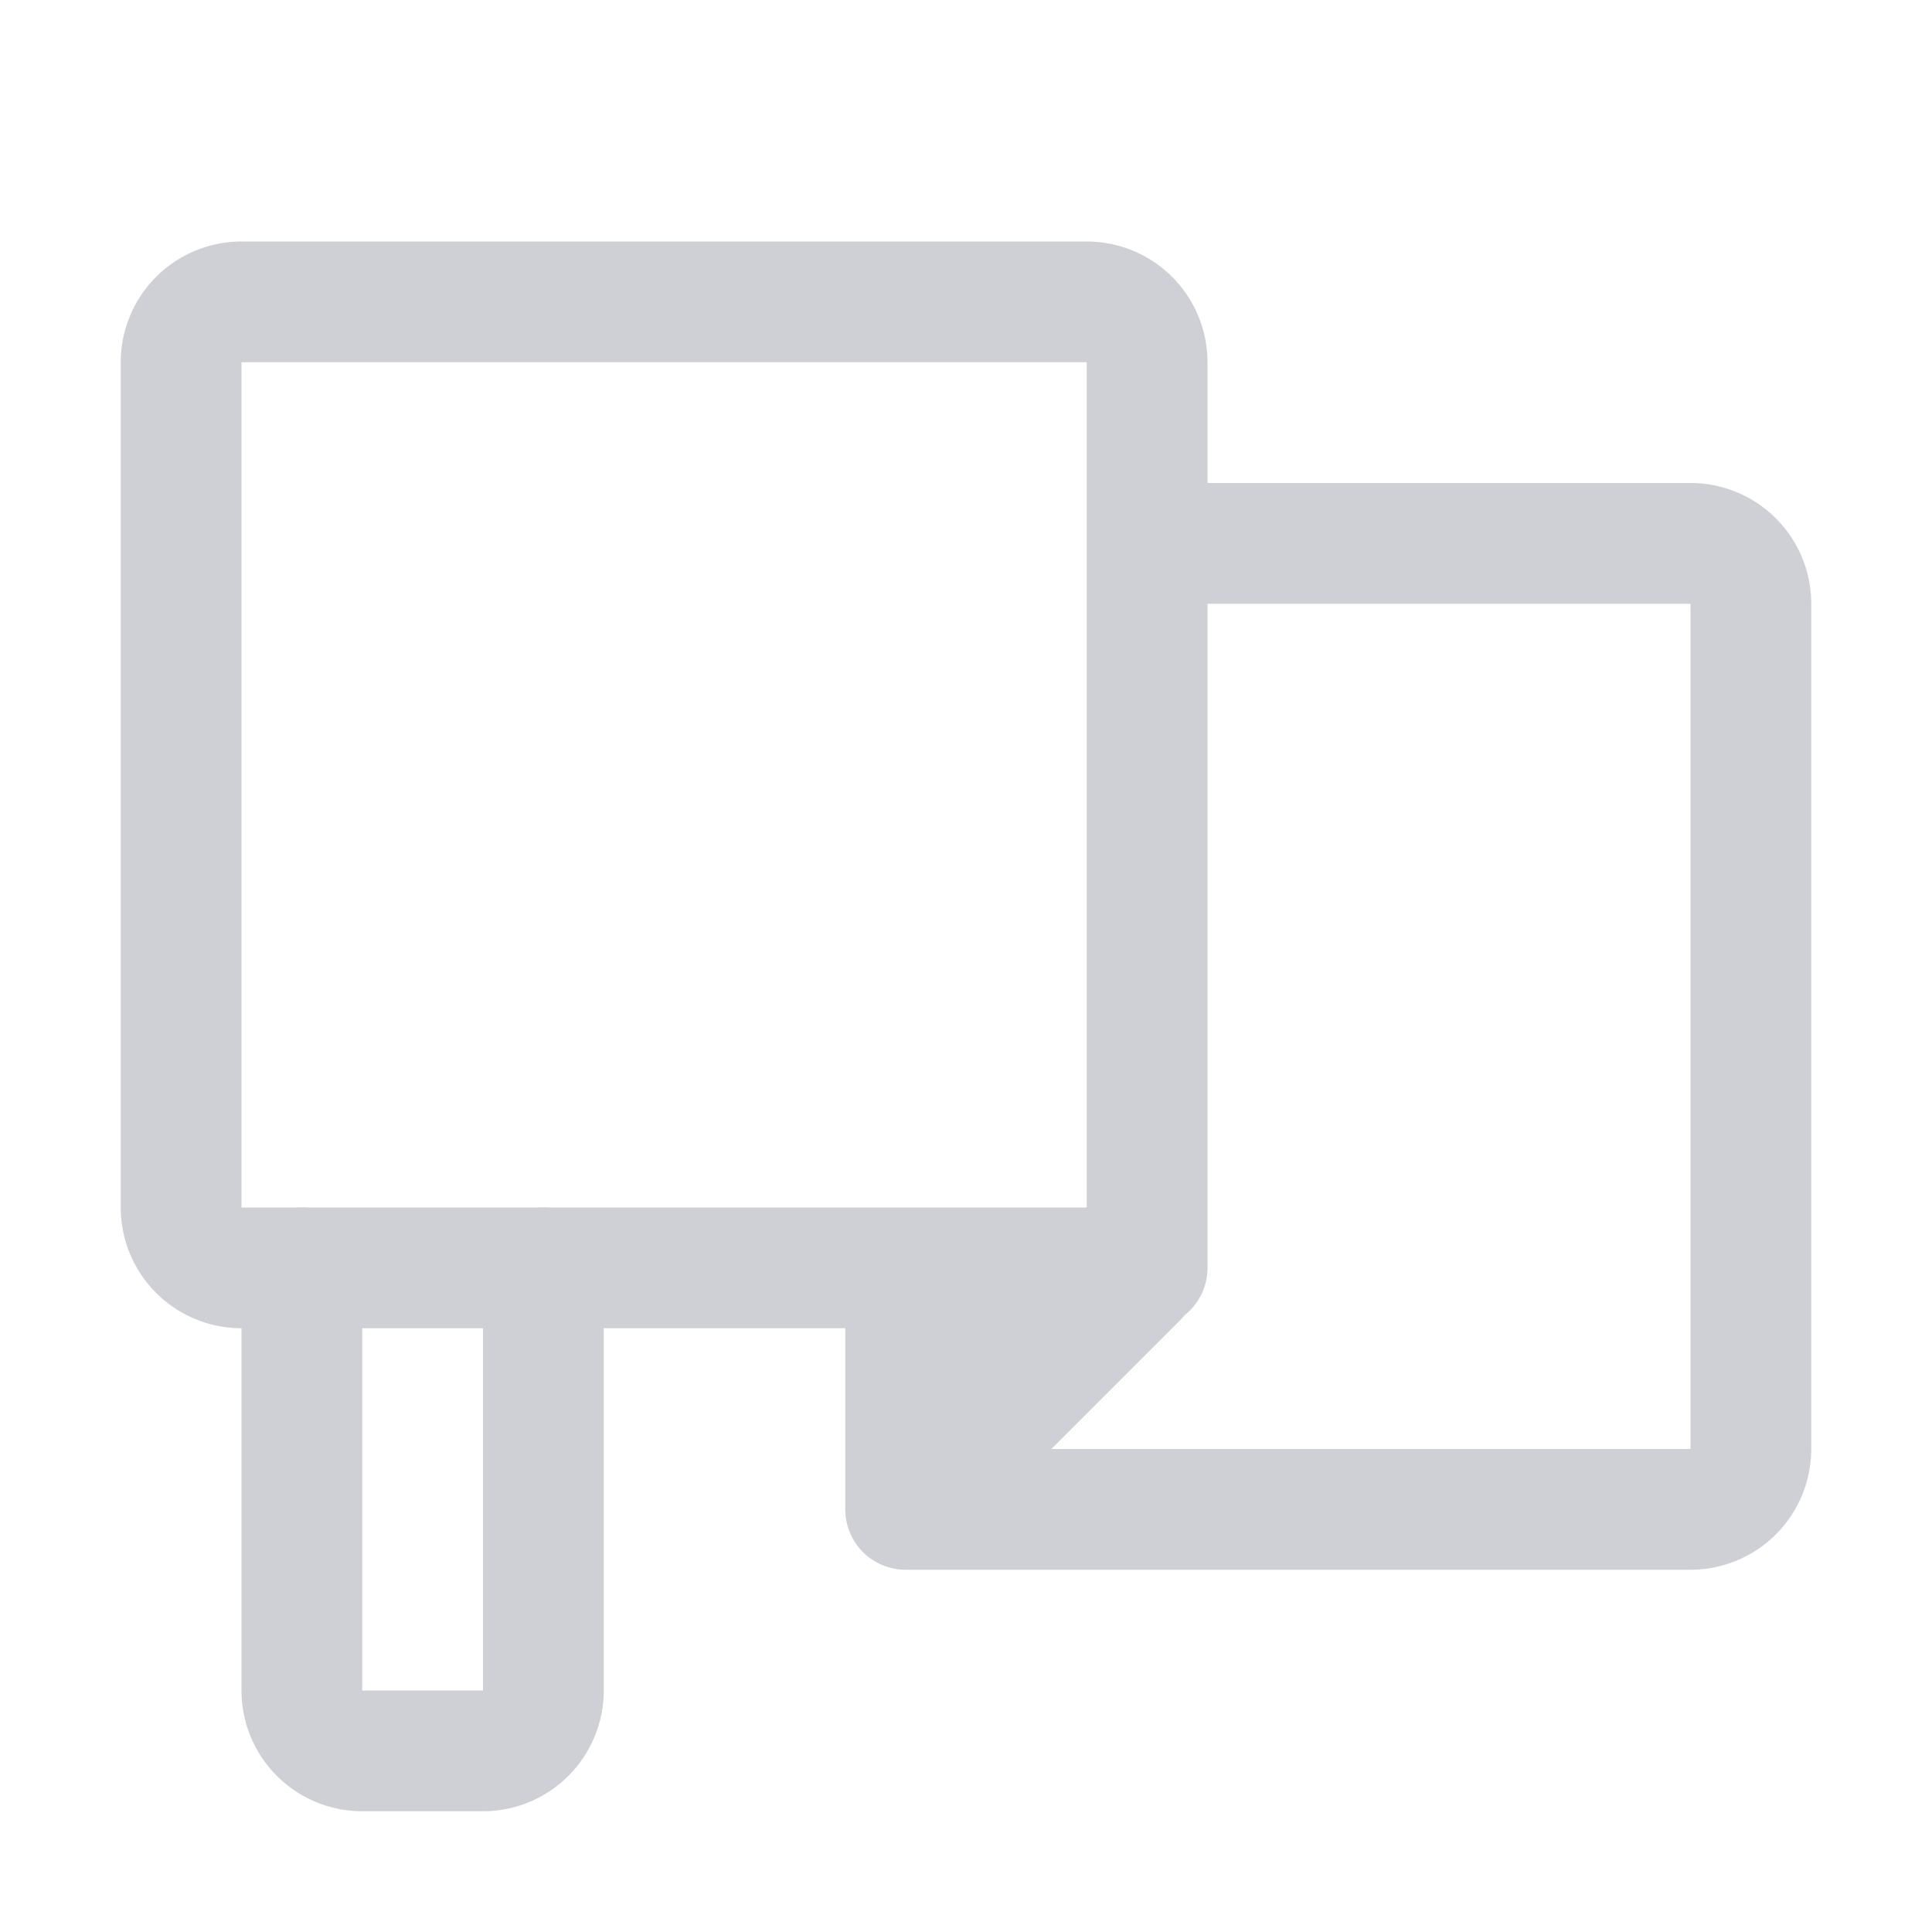 <svg width="16" height="16" viewBox="0 0 16 16" fill="none" xmlns="http://www.w3.org/2000/svg"><path d="M1.5 10V3a.5.5 0 0 1 .5-.5h7a.5.5 0 0 1 .5.5v1a.5.5 0 0 0 .5.5h4a.5.5 0 0 1 .5.5v7a.5.5 0 0 1-.5.5H7.524a.01.01 0 0 1-.007-.017l1.898-1.898a.05.05 0 0 0-.036-.085H2a.5.5 0 0 1-.5-.5zM9.5 3.5v7M7.5 10.5v2" stroke="#CED0D6" stroke-linecap="round"/><path fill="#CED0D6" d="M7.5 10.5h1v1h-1z"/><path d="M2.5 10.5V14a.5.5 0 0 0 .5.5h1a.5.5 0 0 0 .5-.5v-3.5" stroke="#CED0D6" stroke-linecap="round"/></svg>